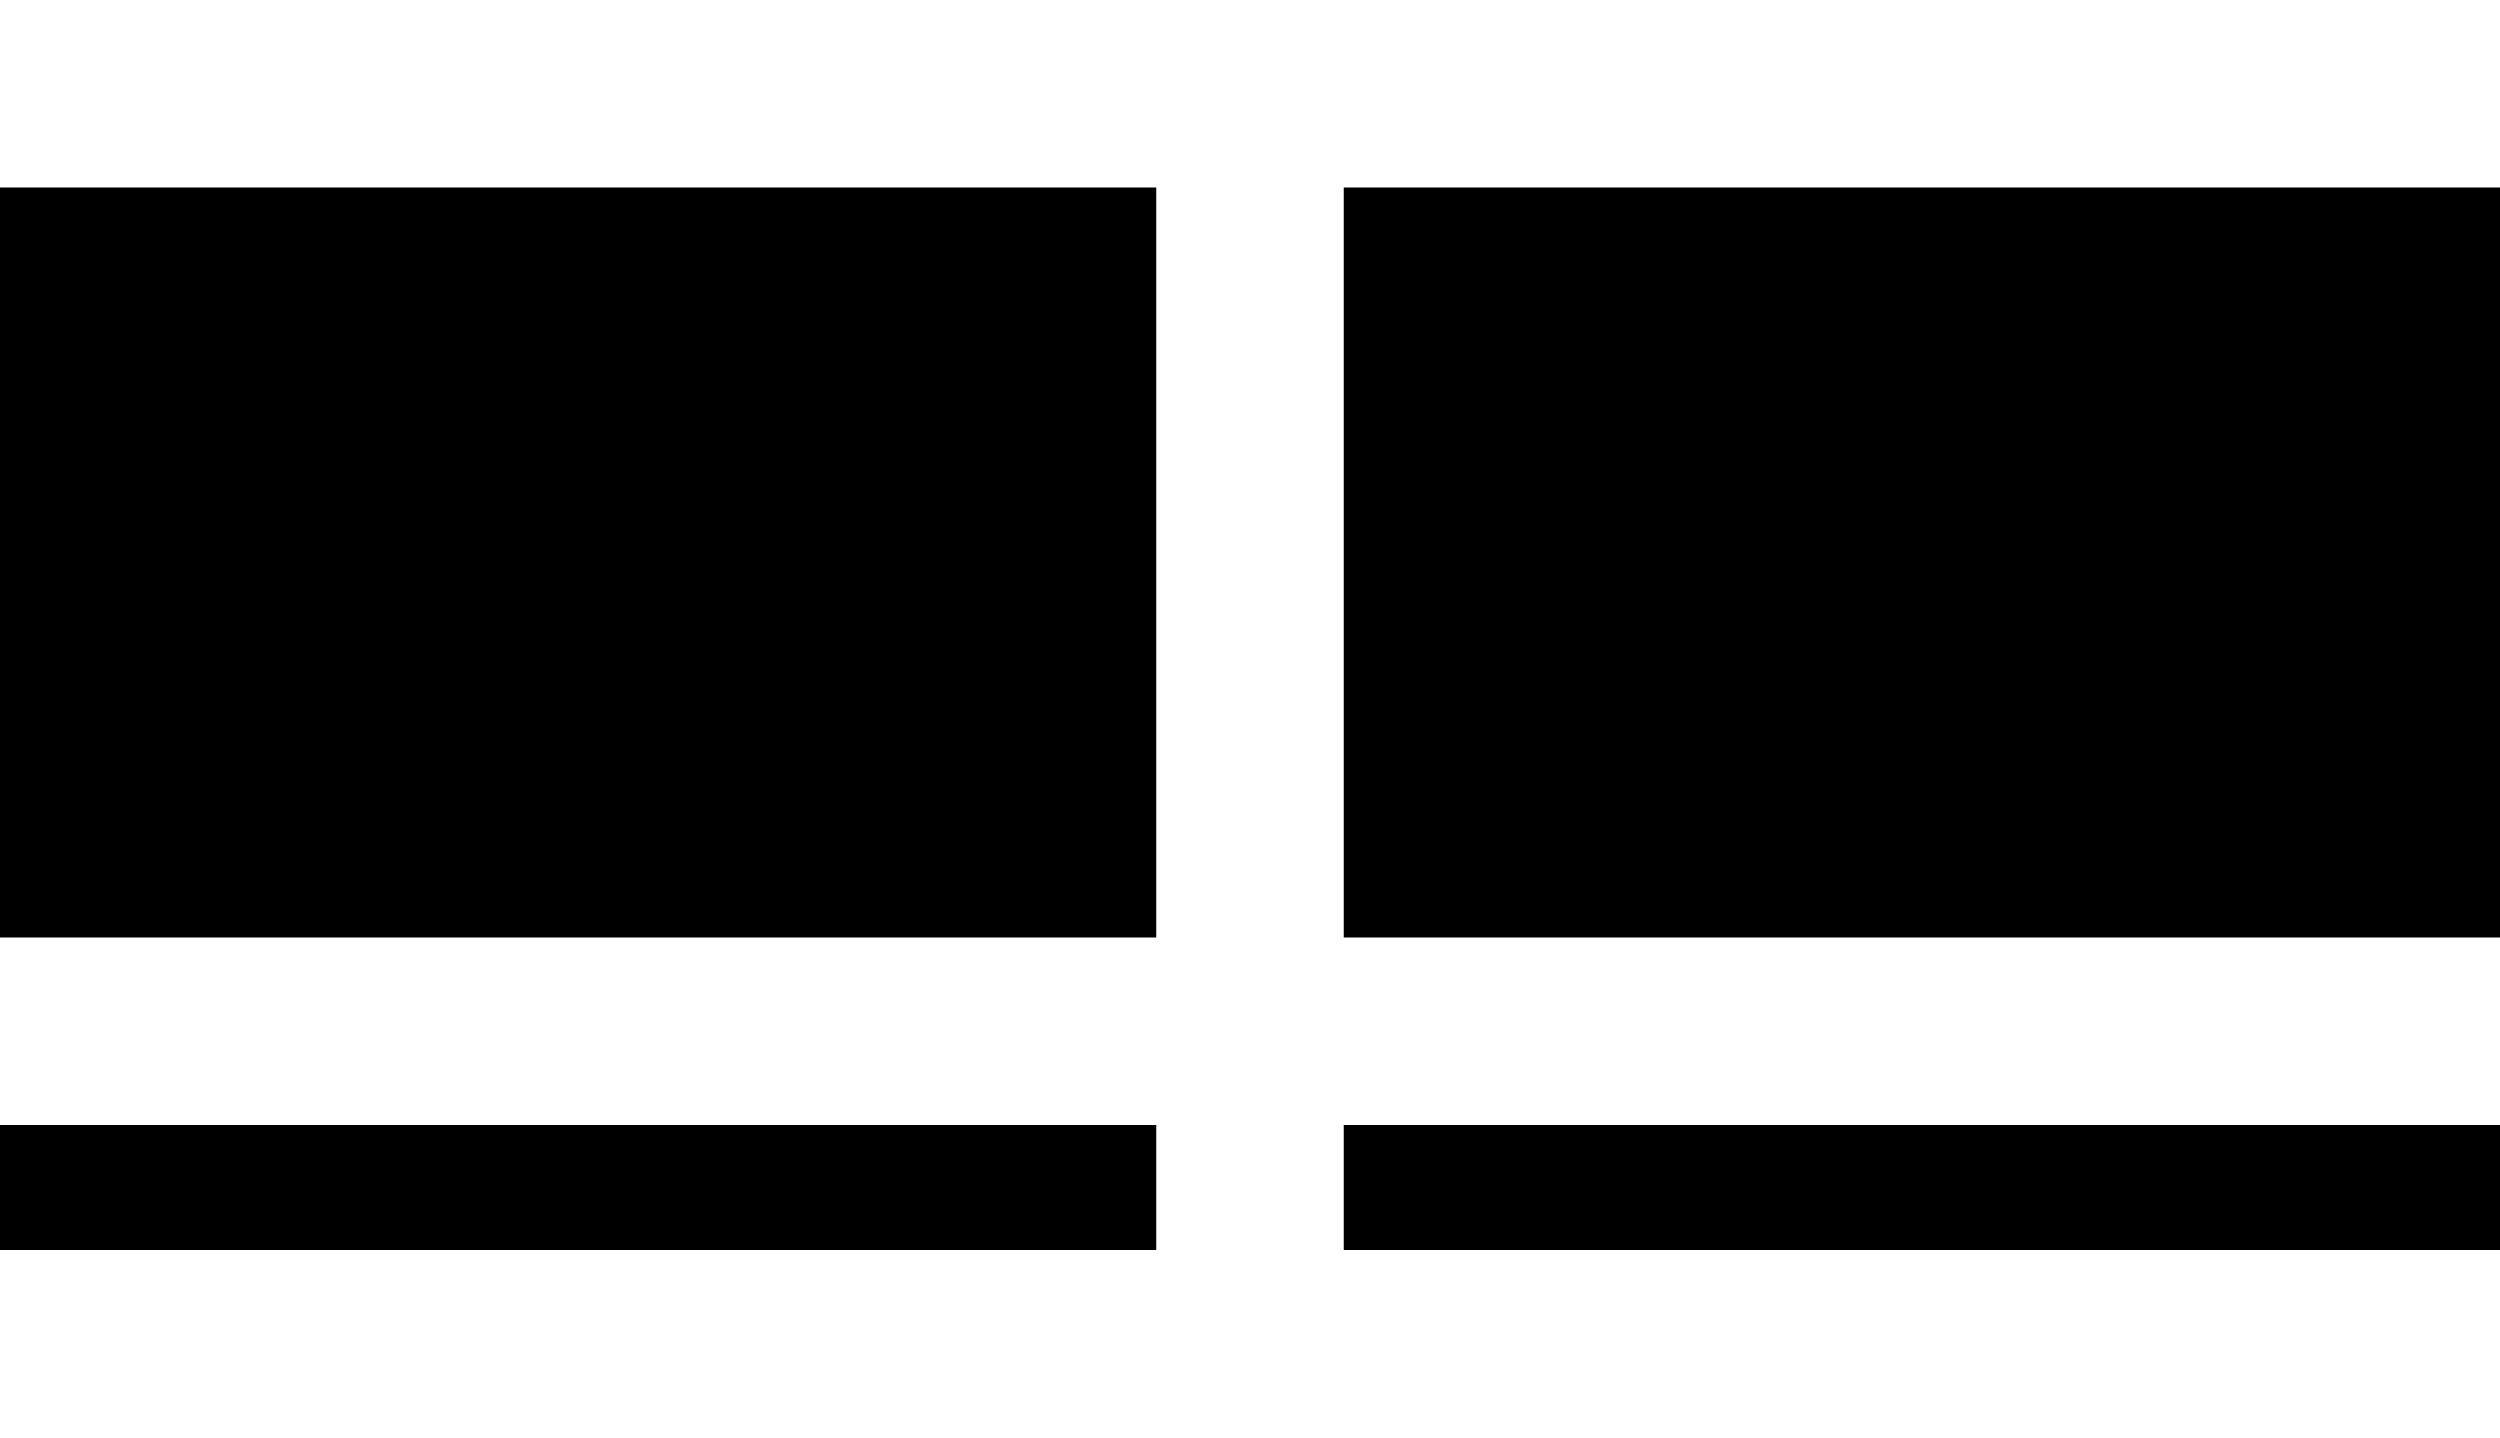 <?xml version="1.0" encoding="UTF-8"?>
<svg id="b" data-name="Layer 2" xmlns="http://www.w3.org/2000/svg" width="360" height="207" viewBox="0 0 360 207">
  <g id="c" data-name="Layer 1">
    <g>
      <rect width="360" height="207" fill="#fff"/>
      <rect y="162" width="166.5" height="18"/>
      <rect x="193.5" y="162" width="166.5" height="18"/>
      <rect y="27" width="166.5" height="108"/>
      <rect x="193.5" y="27" width="166.5" height="108"/>
    </g>
  </g>
</svg>